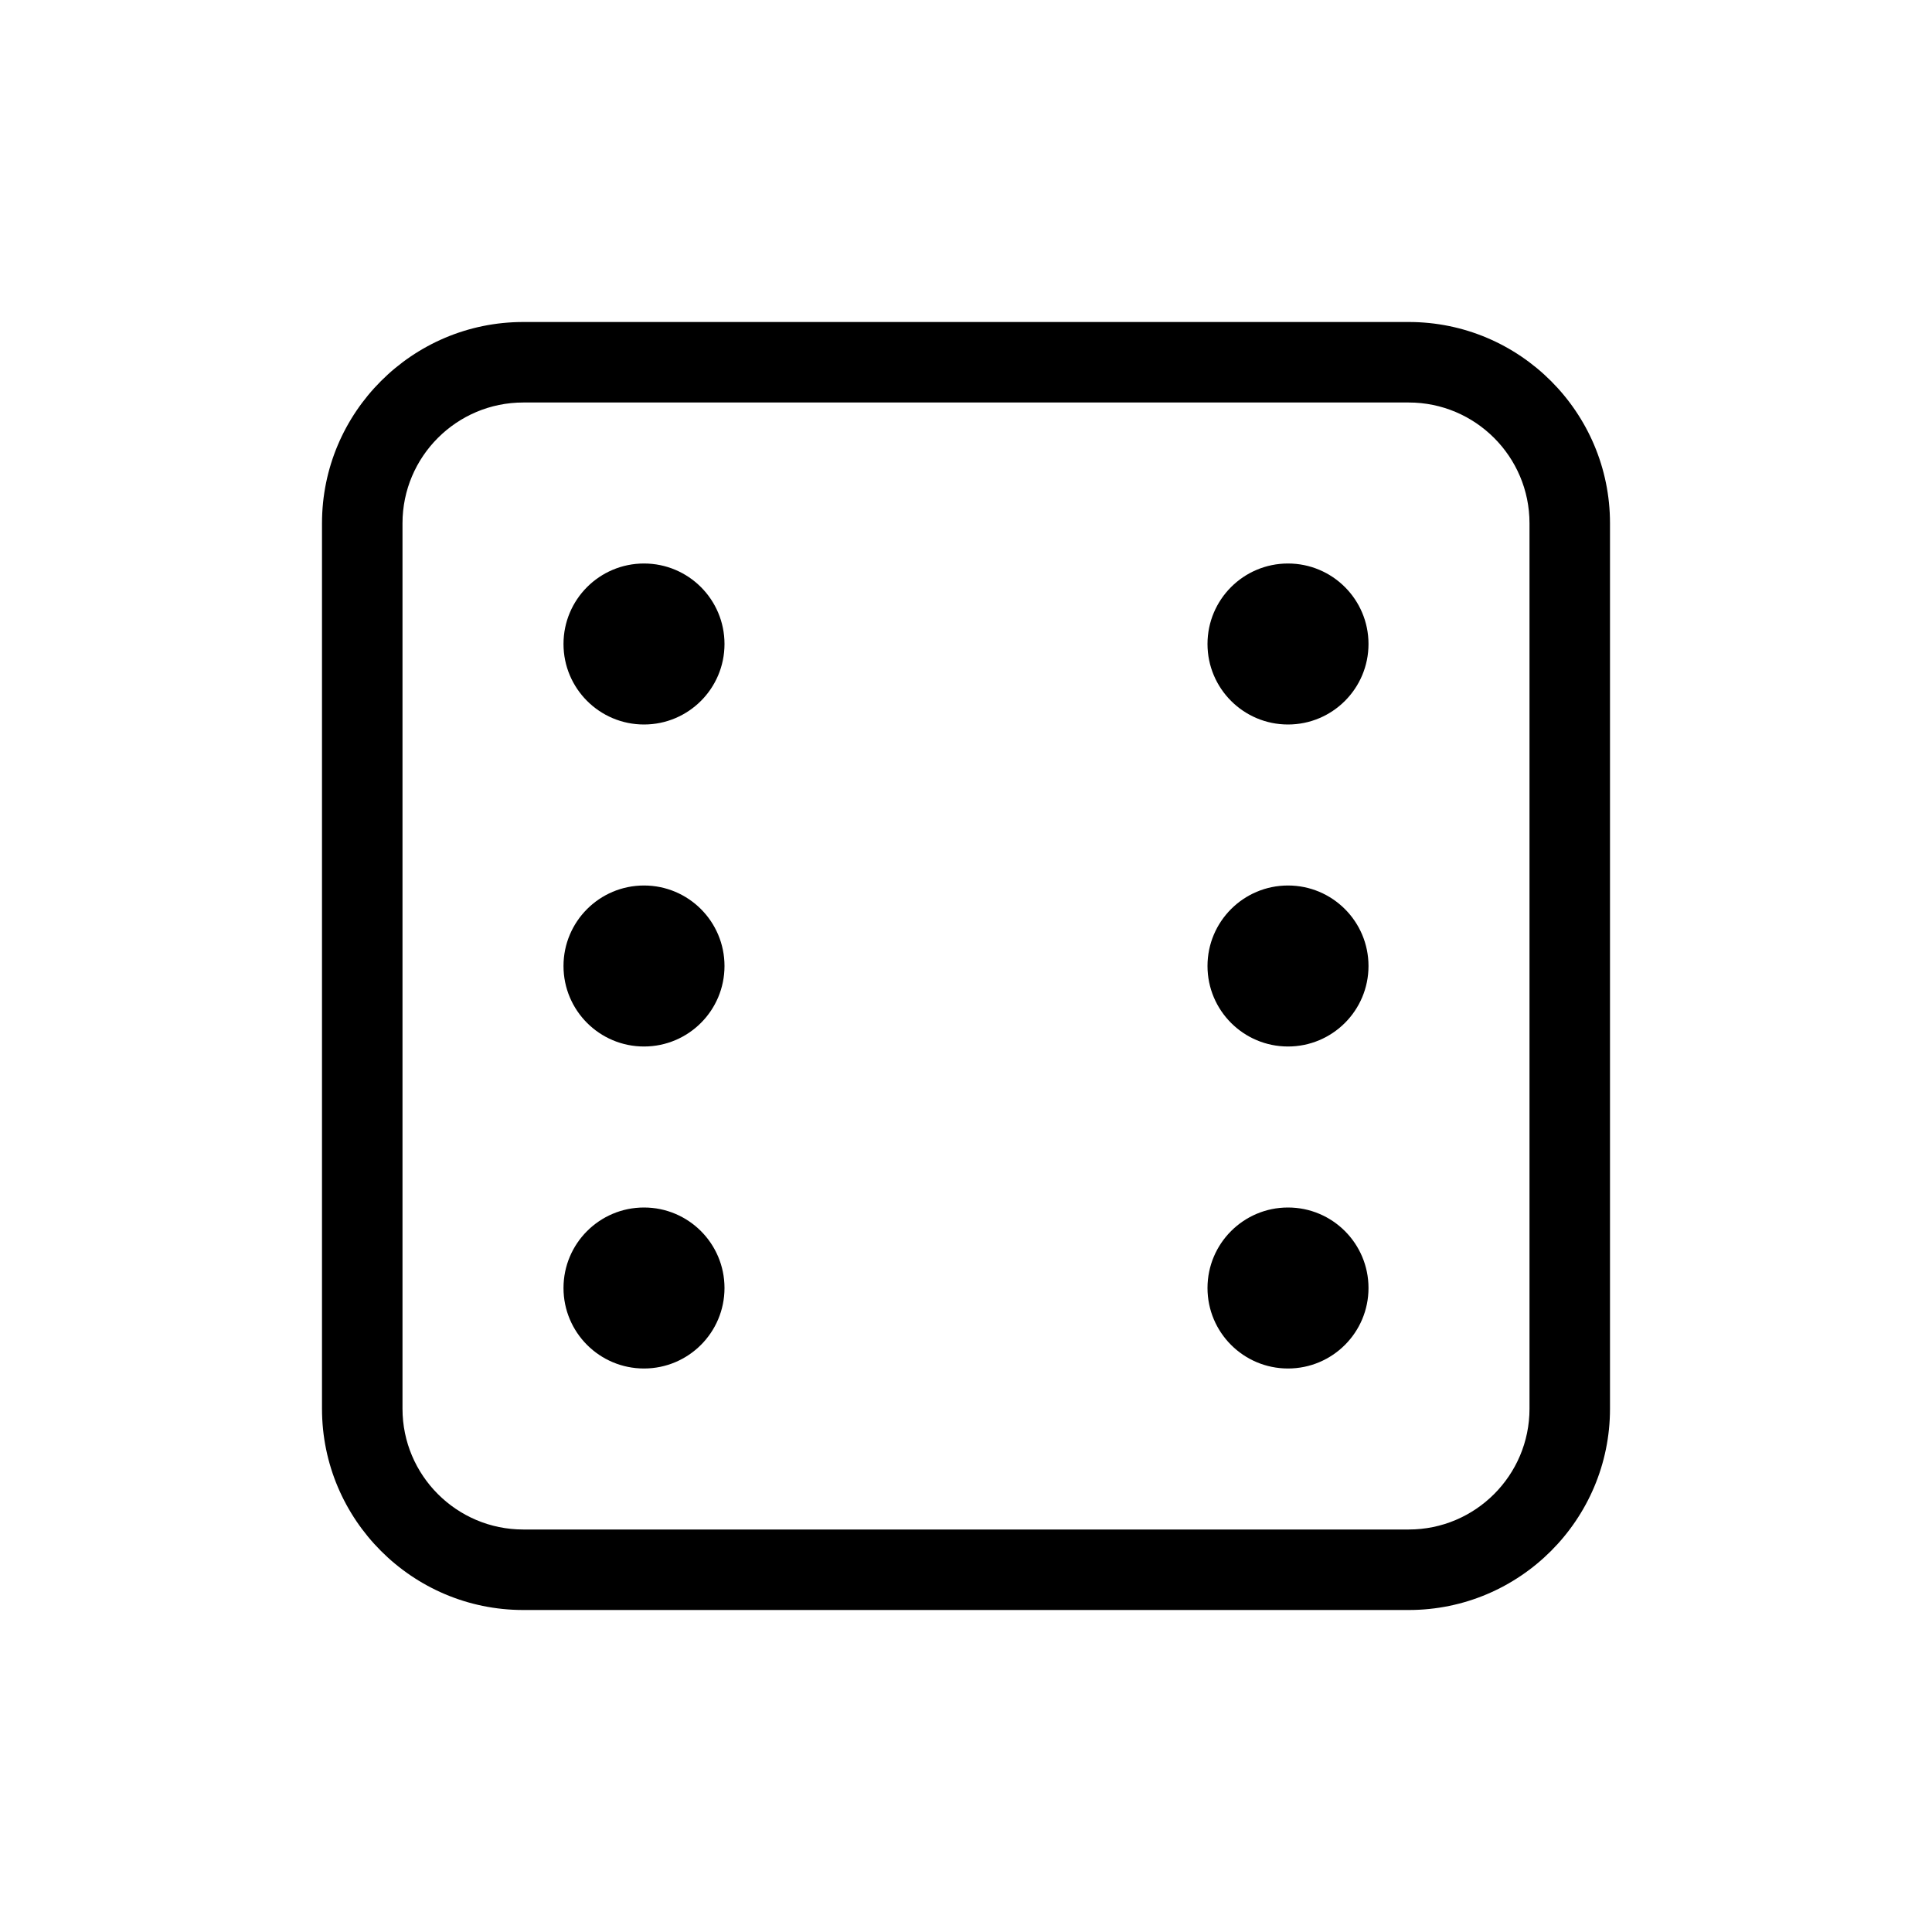 <?xml version="1.0" encoding="UTF-8"?>
<svg id="icon" xmlns="http://www.w3.org/2000/svg" viewBox="0 0 864 864">
  <path d="M630,144H234c-49.63,0-90,40.37-90,90v396c0,49.63,40.37,90,90,90h396c49.63,0,90-40.37,90-90V234c0-49.63-40.37-90-90-90ZM684,630c0,29.78-24.22,54-54,54H234c-29.78,0-54-24.22-54-54V234c0-29.78,24.22-54,54-54h396c29.78,0,54,24.22,54,54v396Z" style="stroke-width: 0px;"/>
  <circle cx="288" cy="288" r="36" style="stroke-width: 0px;"/>
  <circle cx="576" cy="576" r="36" style="stroke-width: 0px;"/>
  <circle cx="288" cy="432" r="36" style="stroke-width: 0px;"/>
  <circle cx="576" cy="432" r="36" style="stroke-width: 0px;"/>
  <circle cx="576" cy="288" r="36" style="stroke-width: 0px;"/>
  <circle cx="288" cy="576" r="36" style="stroke-width: 0px;"/>
</svg>